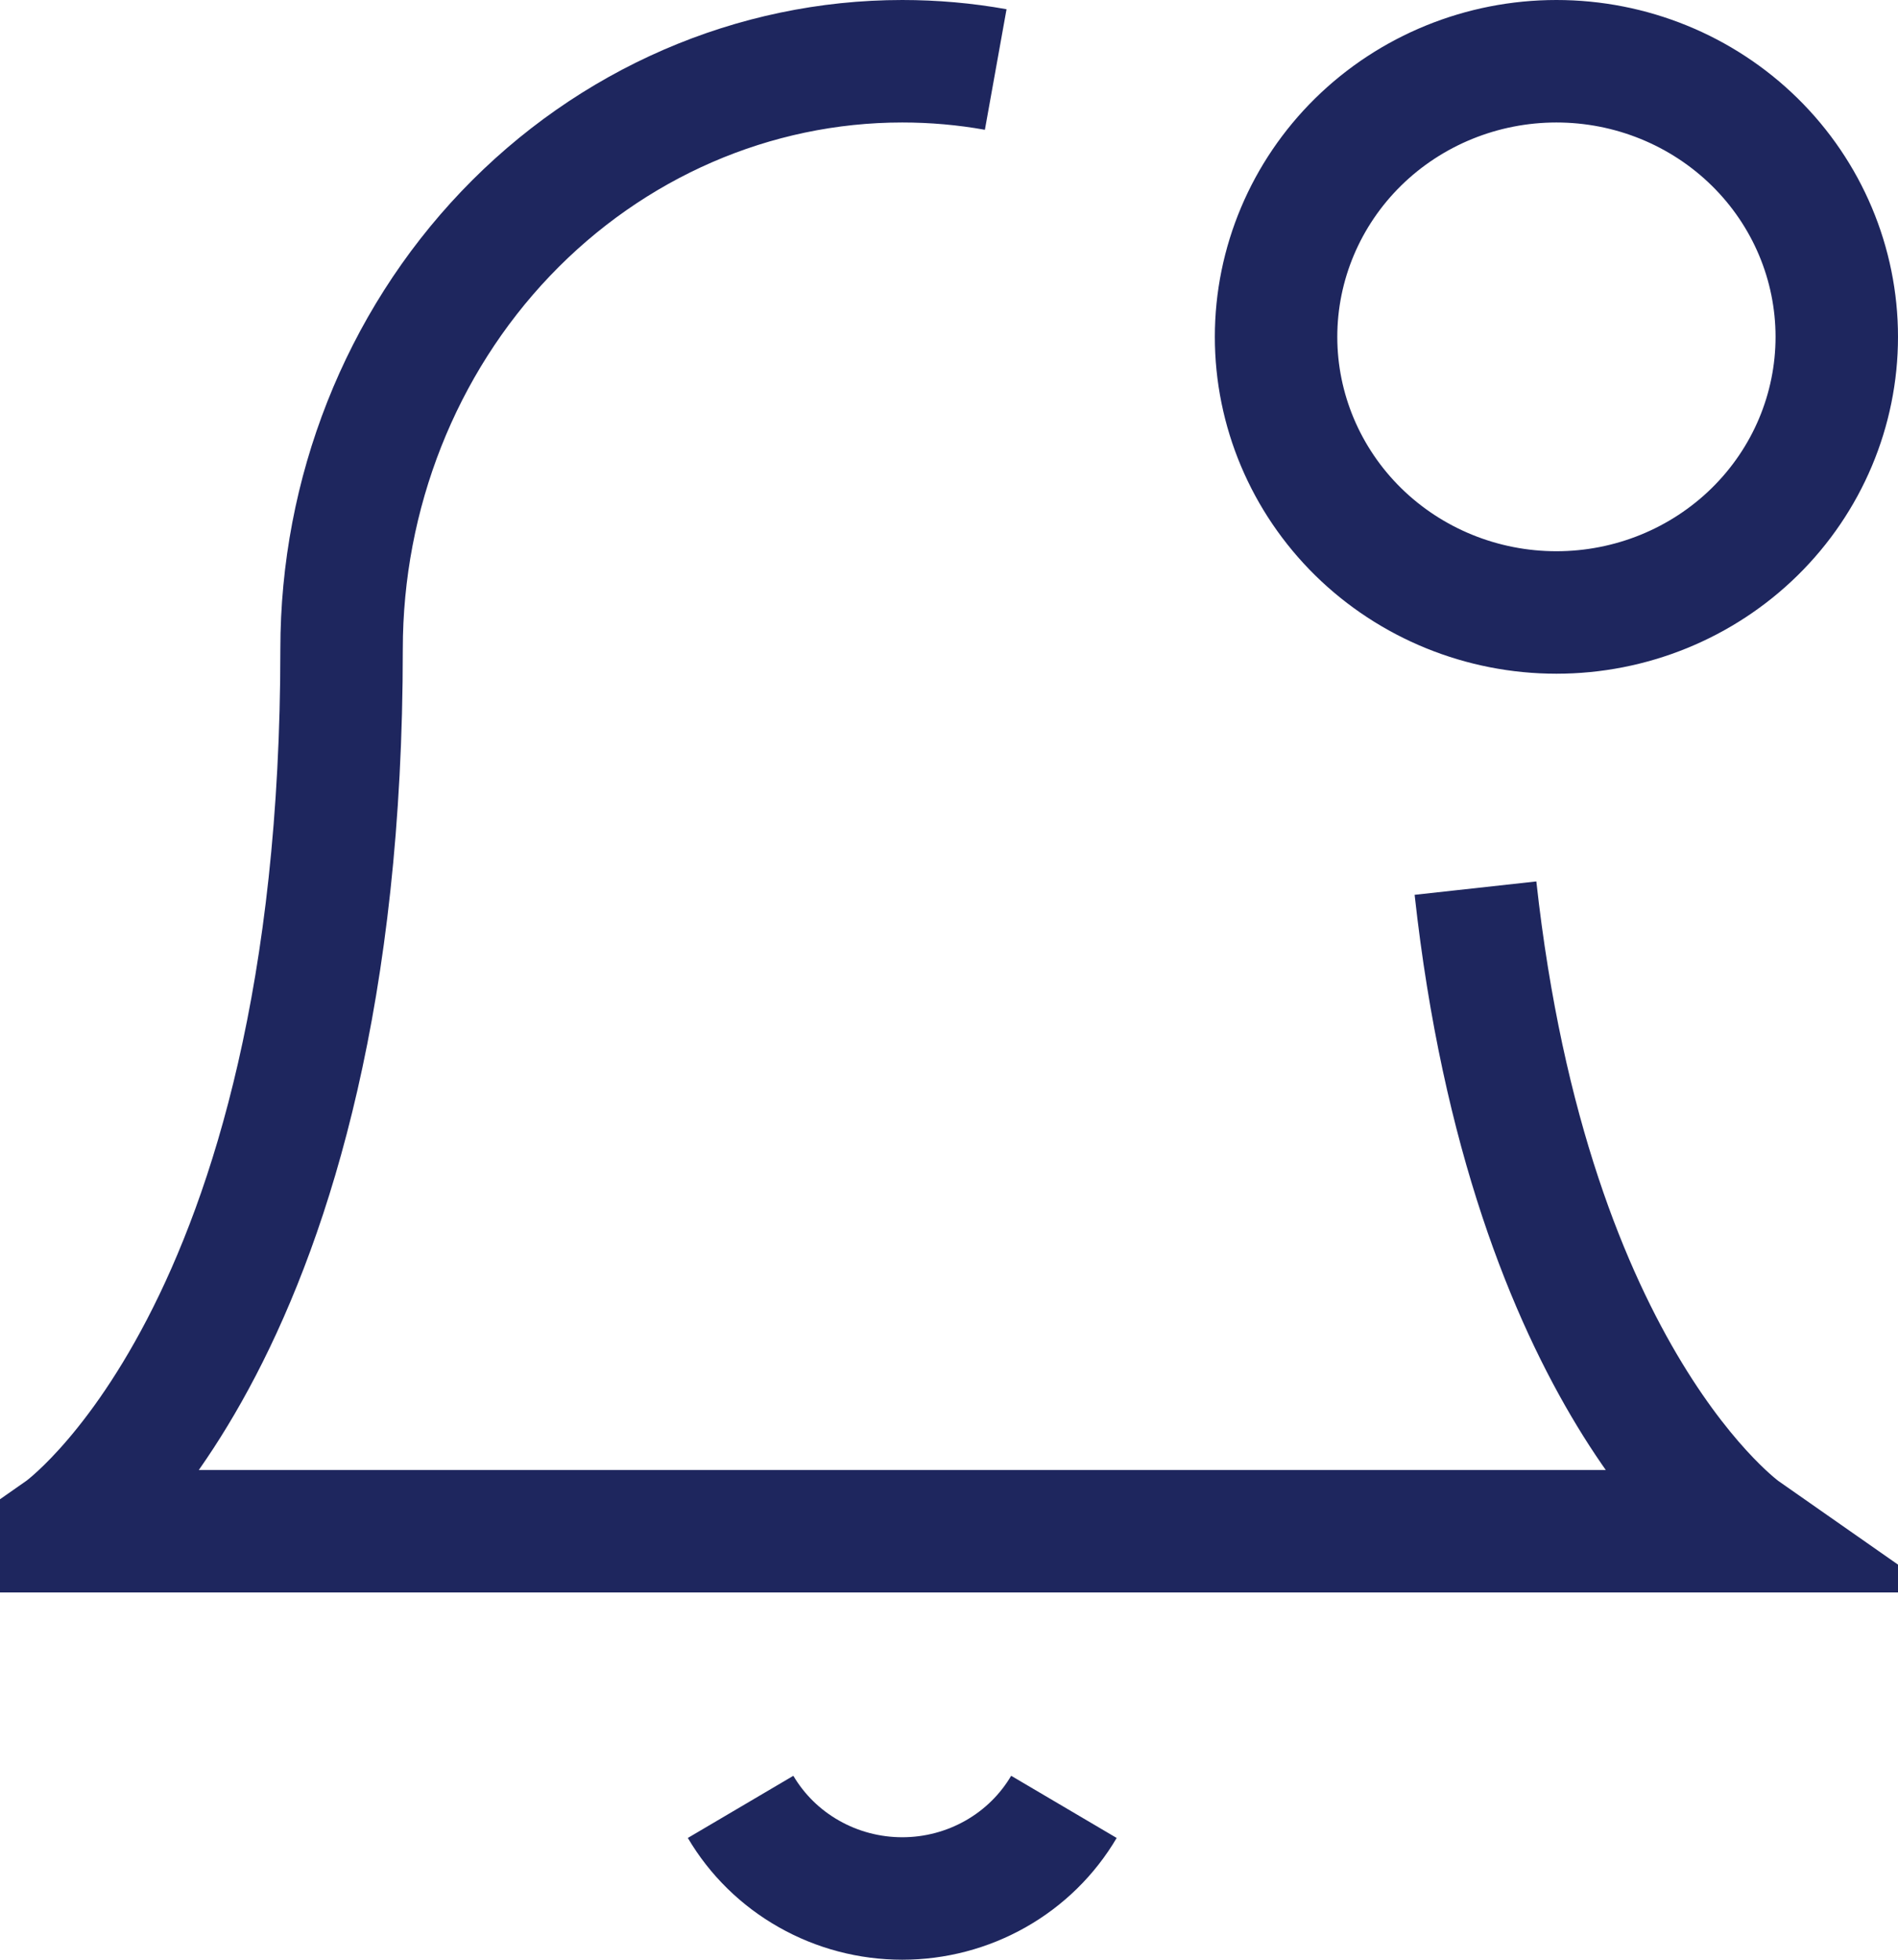 <svg width="31" height="32" viewBox="0 0 31 32" fill="none" xmlns="http://www.w3.org/2000/svg">
<path id="Vector" d="M24.099 14.502C24.986 22.565 28.474 25.003 28.474 25.003H1C1 25.003 5.579 21.803 5.579 10.601C5.579 8.055 6.544 5.613 8.261 3.813C9.979 2.013 12.31 1 14.737 1C15.251 1 15.762 1.045 16.263 1.135M17.377 29.504C17.109 29.959 16.724 30.337 16.261 30.599C15.797 30.862 15.272 31 14.737 31C14.202 31 13.676 30.862 13.213 30.599C12.749 30.337 12.364 29.959 12.096 29.504M25.421 10.001C26.636 10.001 27.8 9.527 28.659 8.683C29.518 7.839 30 6.694 30 5.501C30 4.307 29.518 3.162 28.659 2.318C27.8 1.474 26.636 1 25.421 1C24.207 1 23.042 1.474 22.183 2.318C21.325 3.162 20.842 4.307 20.842 5.501C20.842 6.694 21.325 7.839 22.183 8.683C23.042 9.527 24.207 10.001 25.421 10.001Z" stroke="#1E265E" strokeOpacity="0.4" stroke-width="2" strokeLinecap="round" strokeLinejoin="round"/>
</svg>
